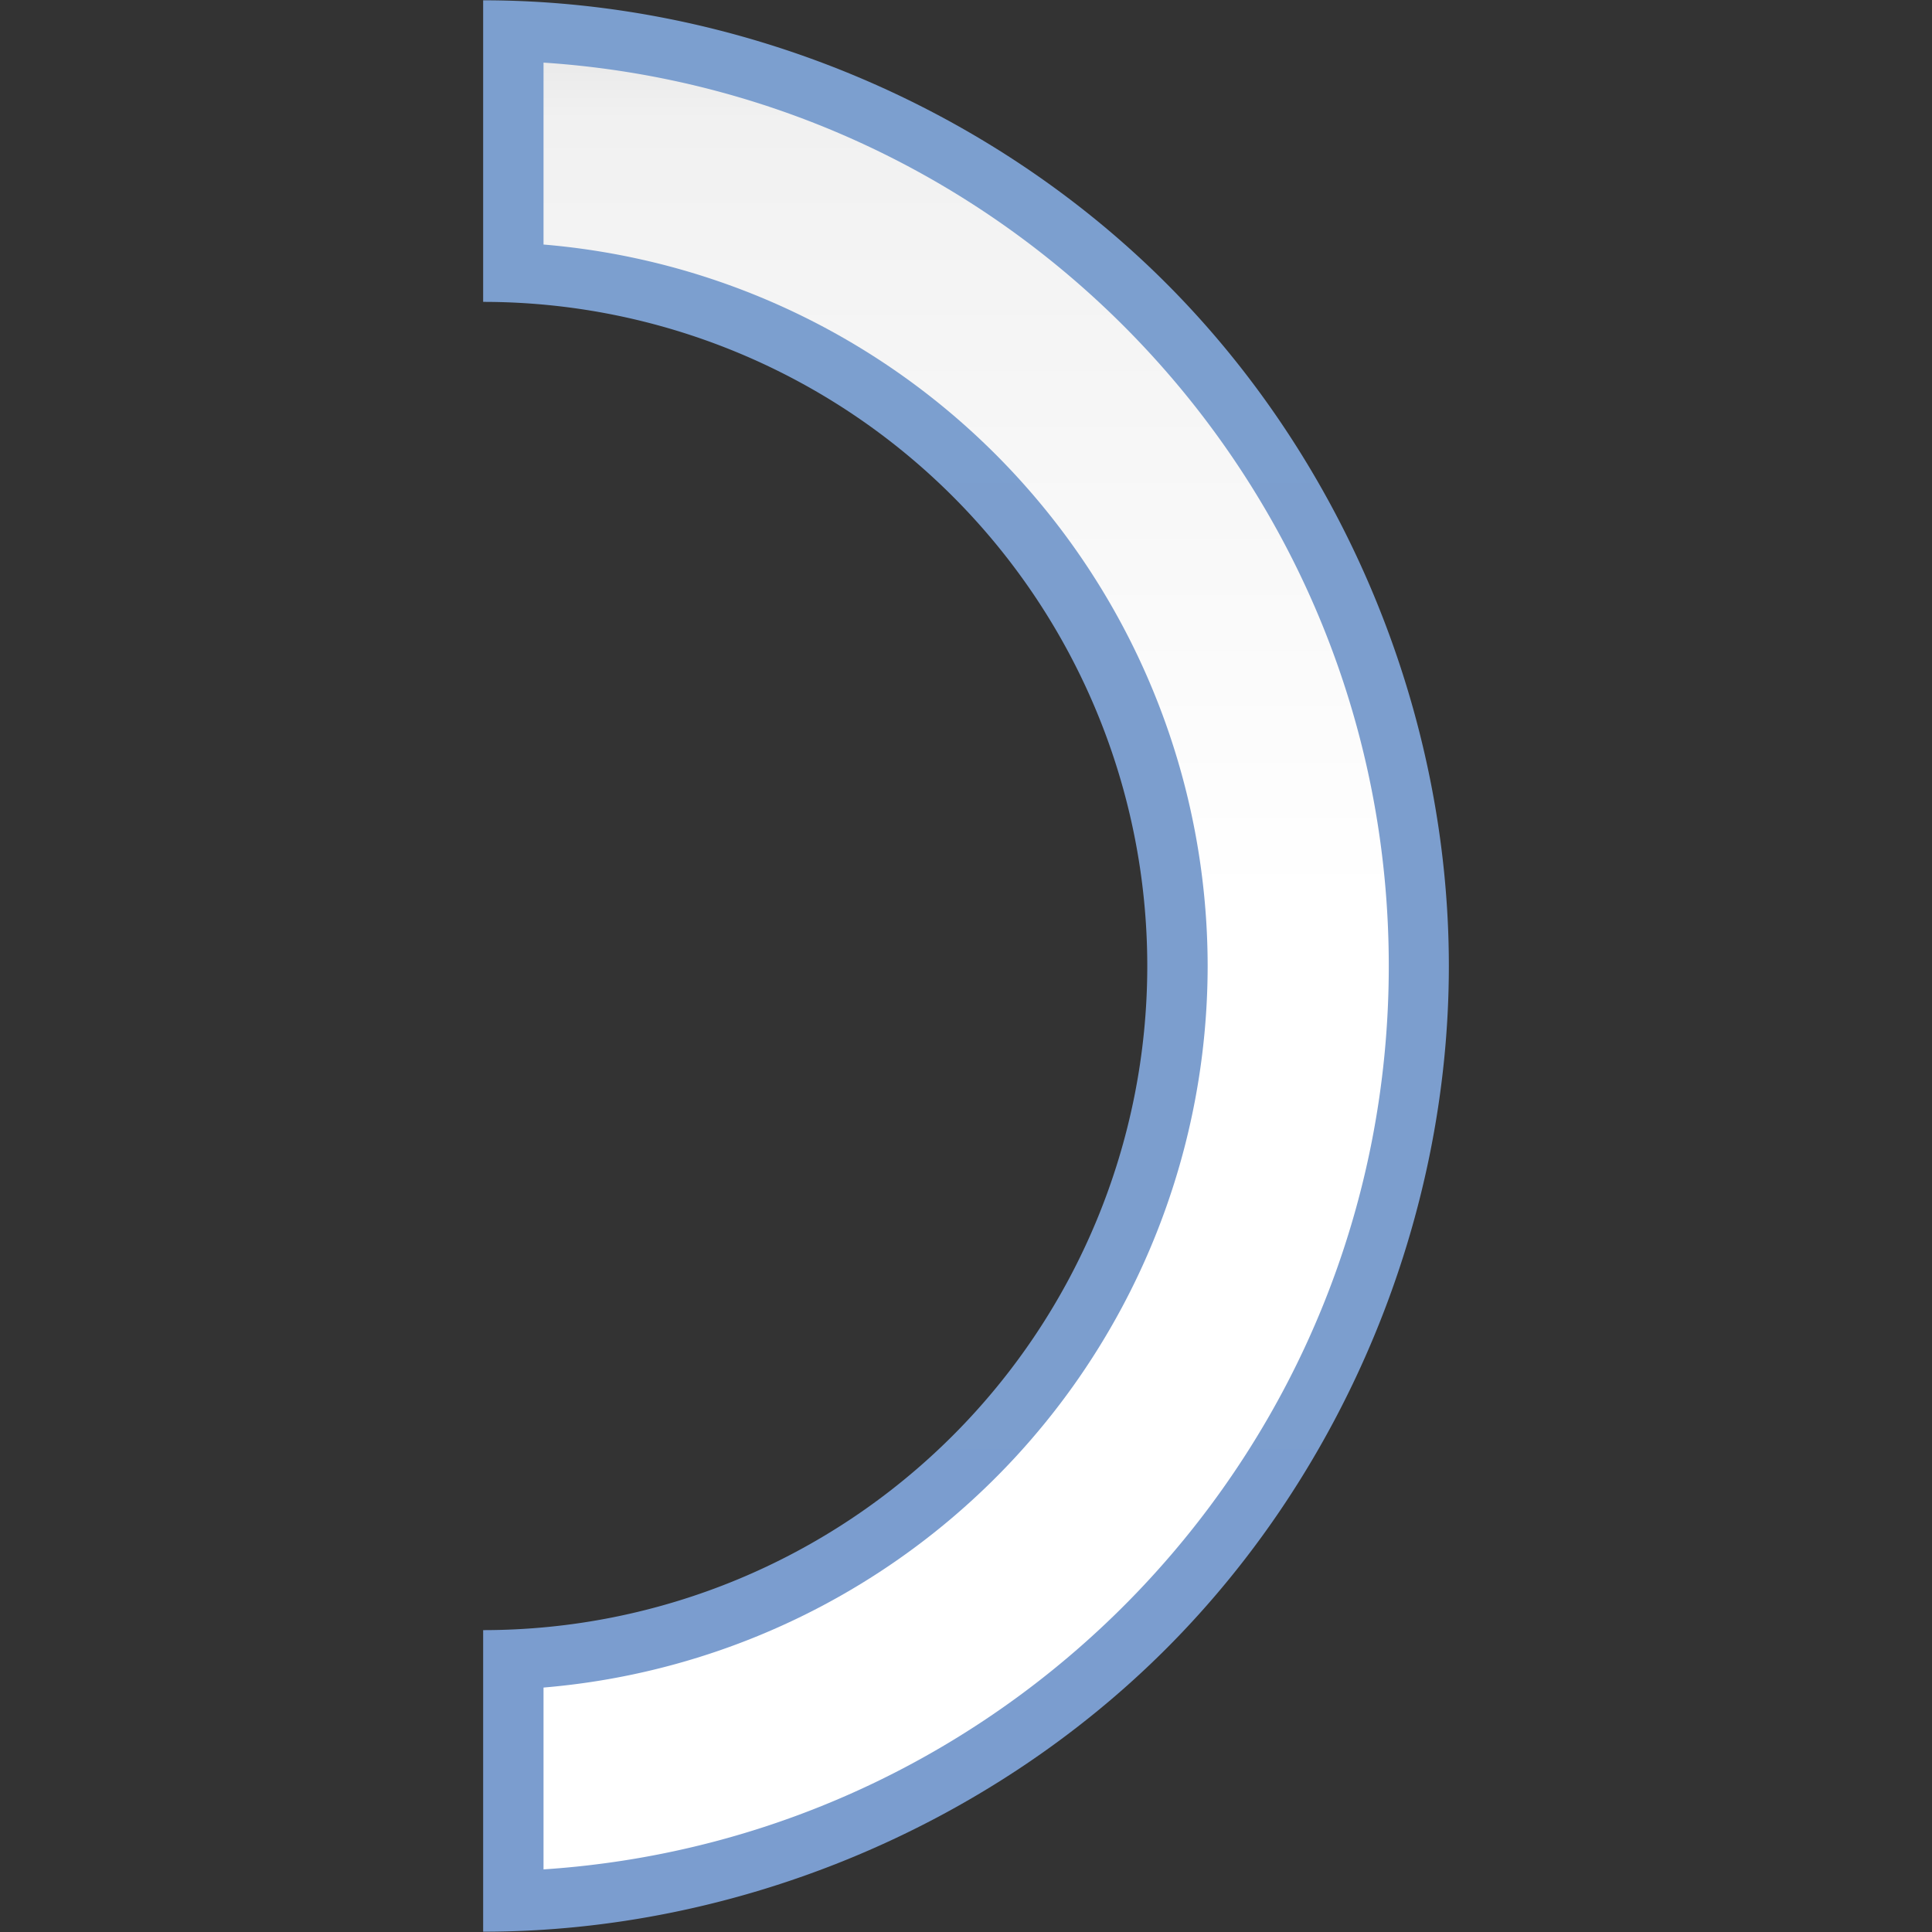 <svg height="32" viewBox="0 0 32 32" width="32" xmlns="http://www.w3.org/2000/svg" xmlns:xlink="http://www.w3.org/1999/xlink"><rect x="0" y="0" width="32" height="32" fill="#333333" stroke="none"/><linearGradient id="a" gradientTransform="matrix(0 1 1 0 31.99 -0)" gradientUnits="userSpaceOnUse" x1=".02" x2="127.98" y1="64" y2="64"><stop offset="0" stop-color="#7c9fcf"/><stop offset=".5" stop-color="#7c9ece"/><stop offset="1" stop-color="#7b9dcf"/></linearGradient><linearGradient id="b" gradientTransform="matrix(0 1 1 0 31.99 -0)" gradientUnits="userSpaceOnUse" x1="128" x2="0" y1="24.01" y2="24.01"><stop offset="0" stop-color="#fff"/><stop offset=".533" stop-color="#fff"/><stop offset=".938" stop-color="#f1f1f1"/><stop offset=".969" stop-color="#eaeaea"/><stop offset="1" stop-color="#dfdfdf"/></linearGradient><g transform="matrix(-.25 0 0 .25 32 0)"><path d="m32.01 64c-0-16.75 6.894-33.398 18.738-45.242 11.844-11.844 28.492-18.738 45.242-18.738v19.98a44 44 0 0 0 -44 44 44 44 0 0 0 44 44v19.98c-16.75 0-33.398-6.894-45.242-18.738-11.844-11.844-18.738-28.492-18.738-45.242z" fill="url(#a)"/><path d="m35.99 64c-0-31.792 24.73-57.791 56-59.852v12.053a48 48 0 0 0 -44 47.799 48 48 0 0 0 44 47.805v12.047c-31.27-2.06-56-28.06-56-59.852z" fill="url(#b)"/></g></svg>